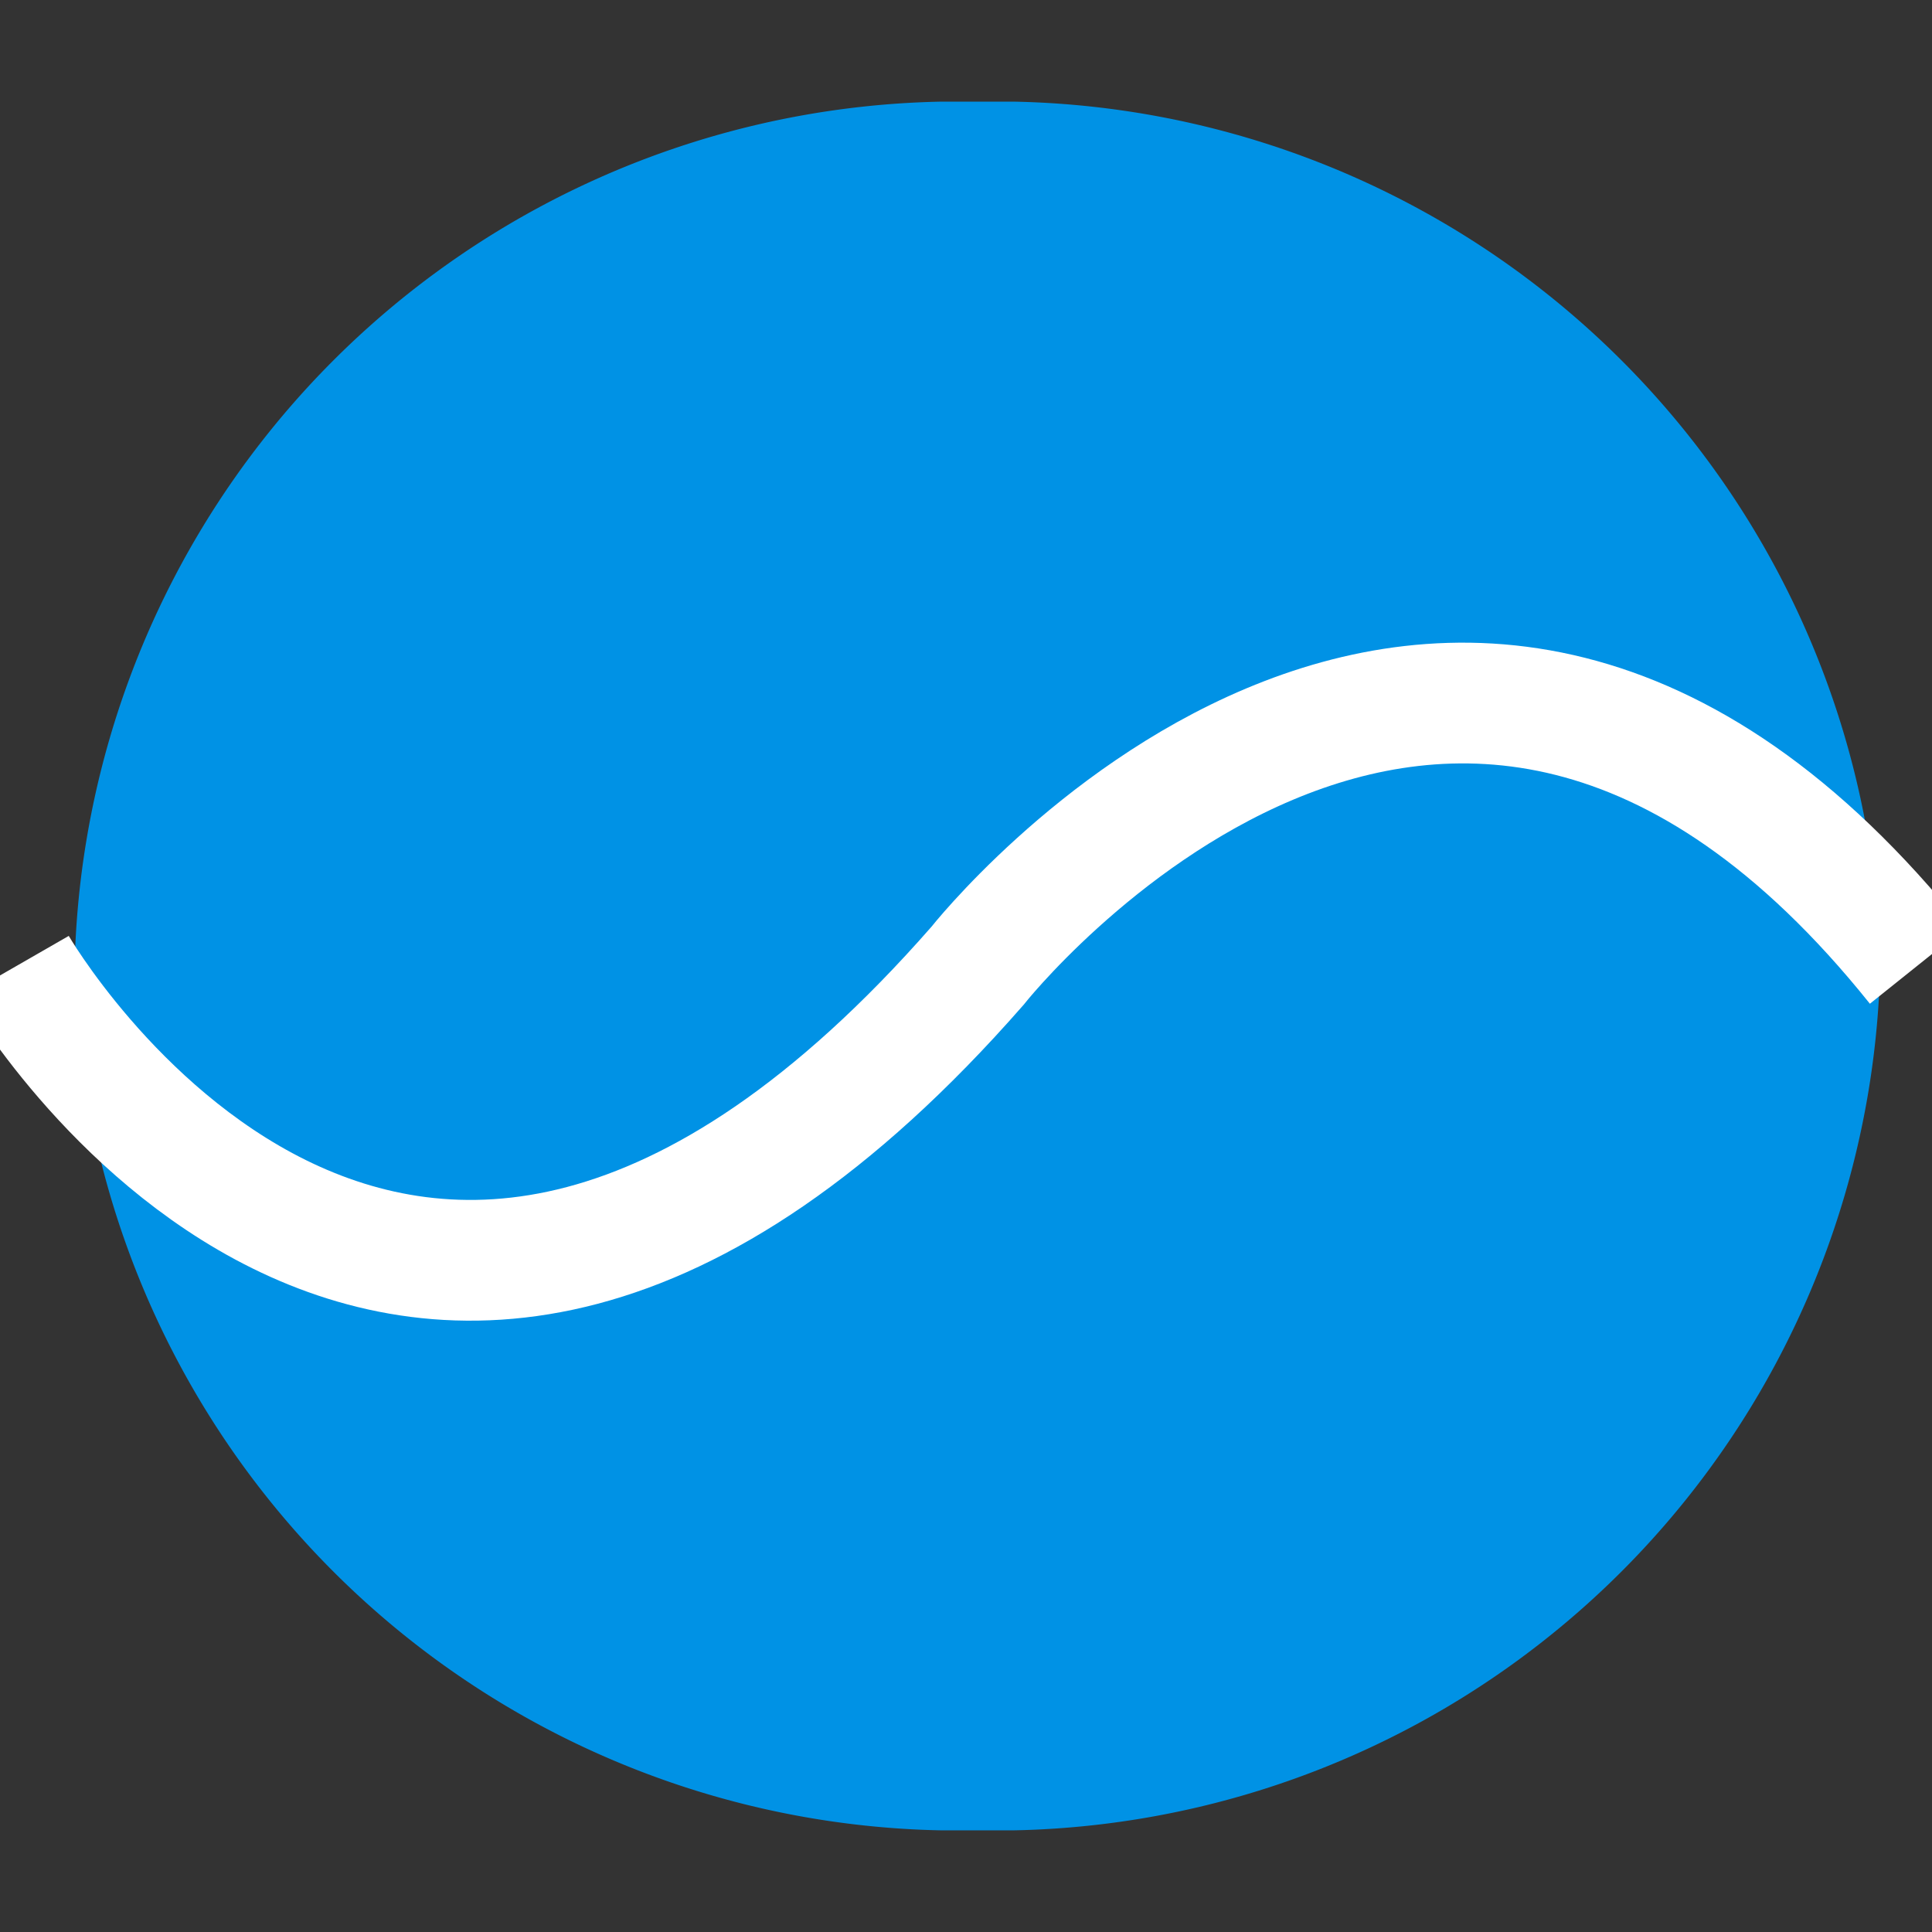 <svg xmlns="http://www.w3.org/2000/svg" xmlns:xlink="http://www.w3.org/1999/xlink" width="16" height="16" viewBox="0 0 16 16">
  <rect x="0" y="0" width="16" height="16" fill="#333333" stroke="none"/>
  <defs>
    <clipPath id="clip-path">
      <rect id="사각형_265" data-name="사각형 265" width="16" height="16" fill="none"/>
    </clipPath>
    <clipPath id="clip-path-2">
      <rect id="사각형_264" data-name="사각형 264" width="14.953" height="14.316" fill="none"/>
    </clipPath>
  </defs>
  <g id="그룹_295" data-name="그룹 295" clip-path="url(#clip-path)">
    <g id="그룹_294" data-name="그룹 294" transform="translate(0.618 0.842)" style="mix-blend-mode: normal;isolation: isolate">
      <g id="그룹_293" data-name="그룹 293">
        <g id="그룹_292" data-name="그룹 292" clip-path="url(#clip-path-2)">
          <path id="패스_6904" data-name="패스 6904" d="M16.936,7.158A7.322,7.322,0,0,1,9.46,14.316,7.322,7.322,0,0,1,1.983,7.158,7.322,7.322,0,0,1,9.46,0a7.322,7.322,0,0,1,7.477,7.158" transform="translate(-1.983)" fill="#0092e5"/>
        </g>
      </g>
    </g>
    <path id="패스_6905" data-name="패스 6905" d="M.438,18.877s3.154,5.484,7.958,0c0,0,3.859-4.9,7.782,0" transform="translate(-0.302 -10.877)" fill="none" stroke="#fff" stroke-width="1"/>
  </g>
</svg>
